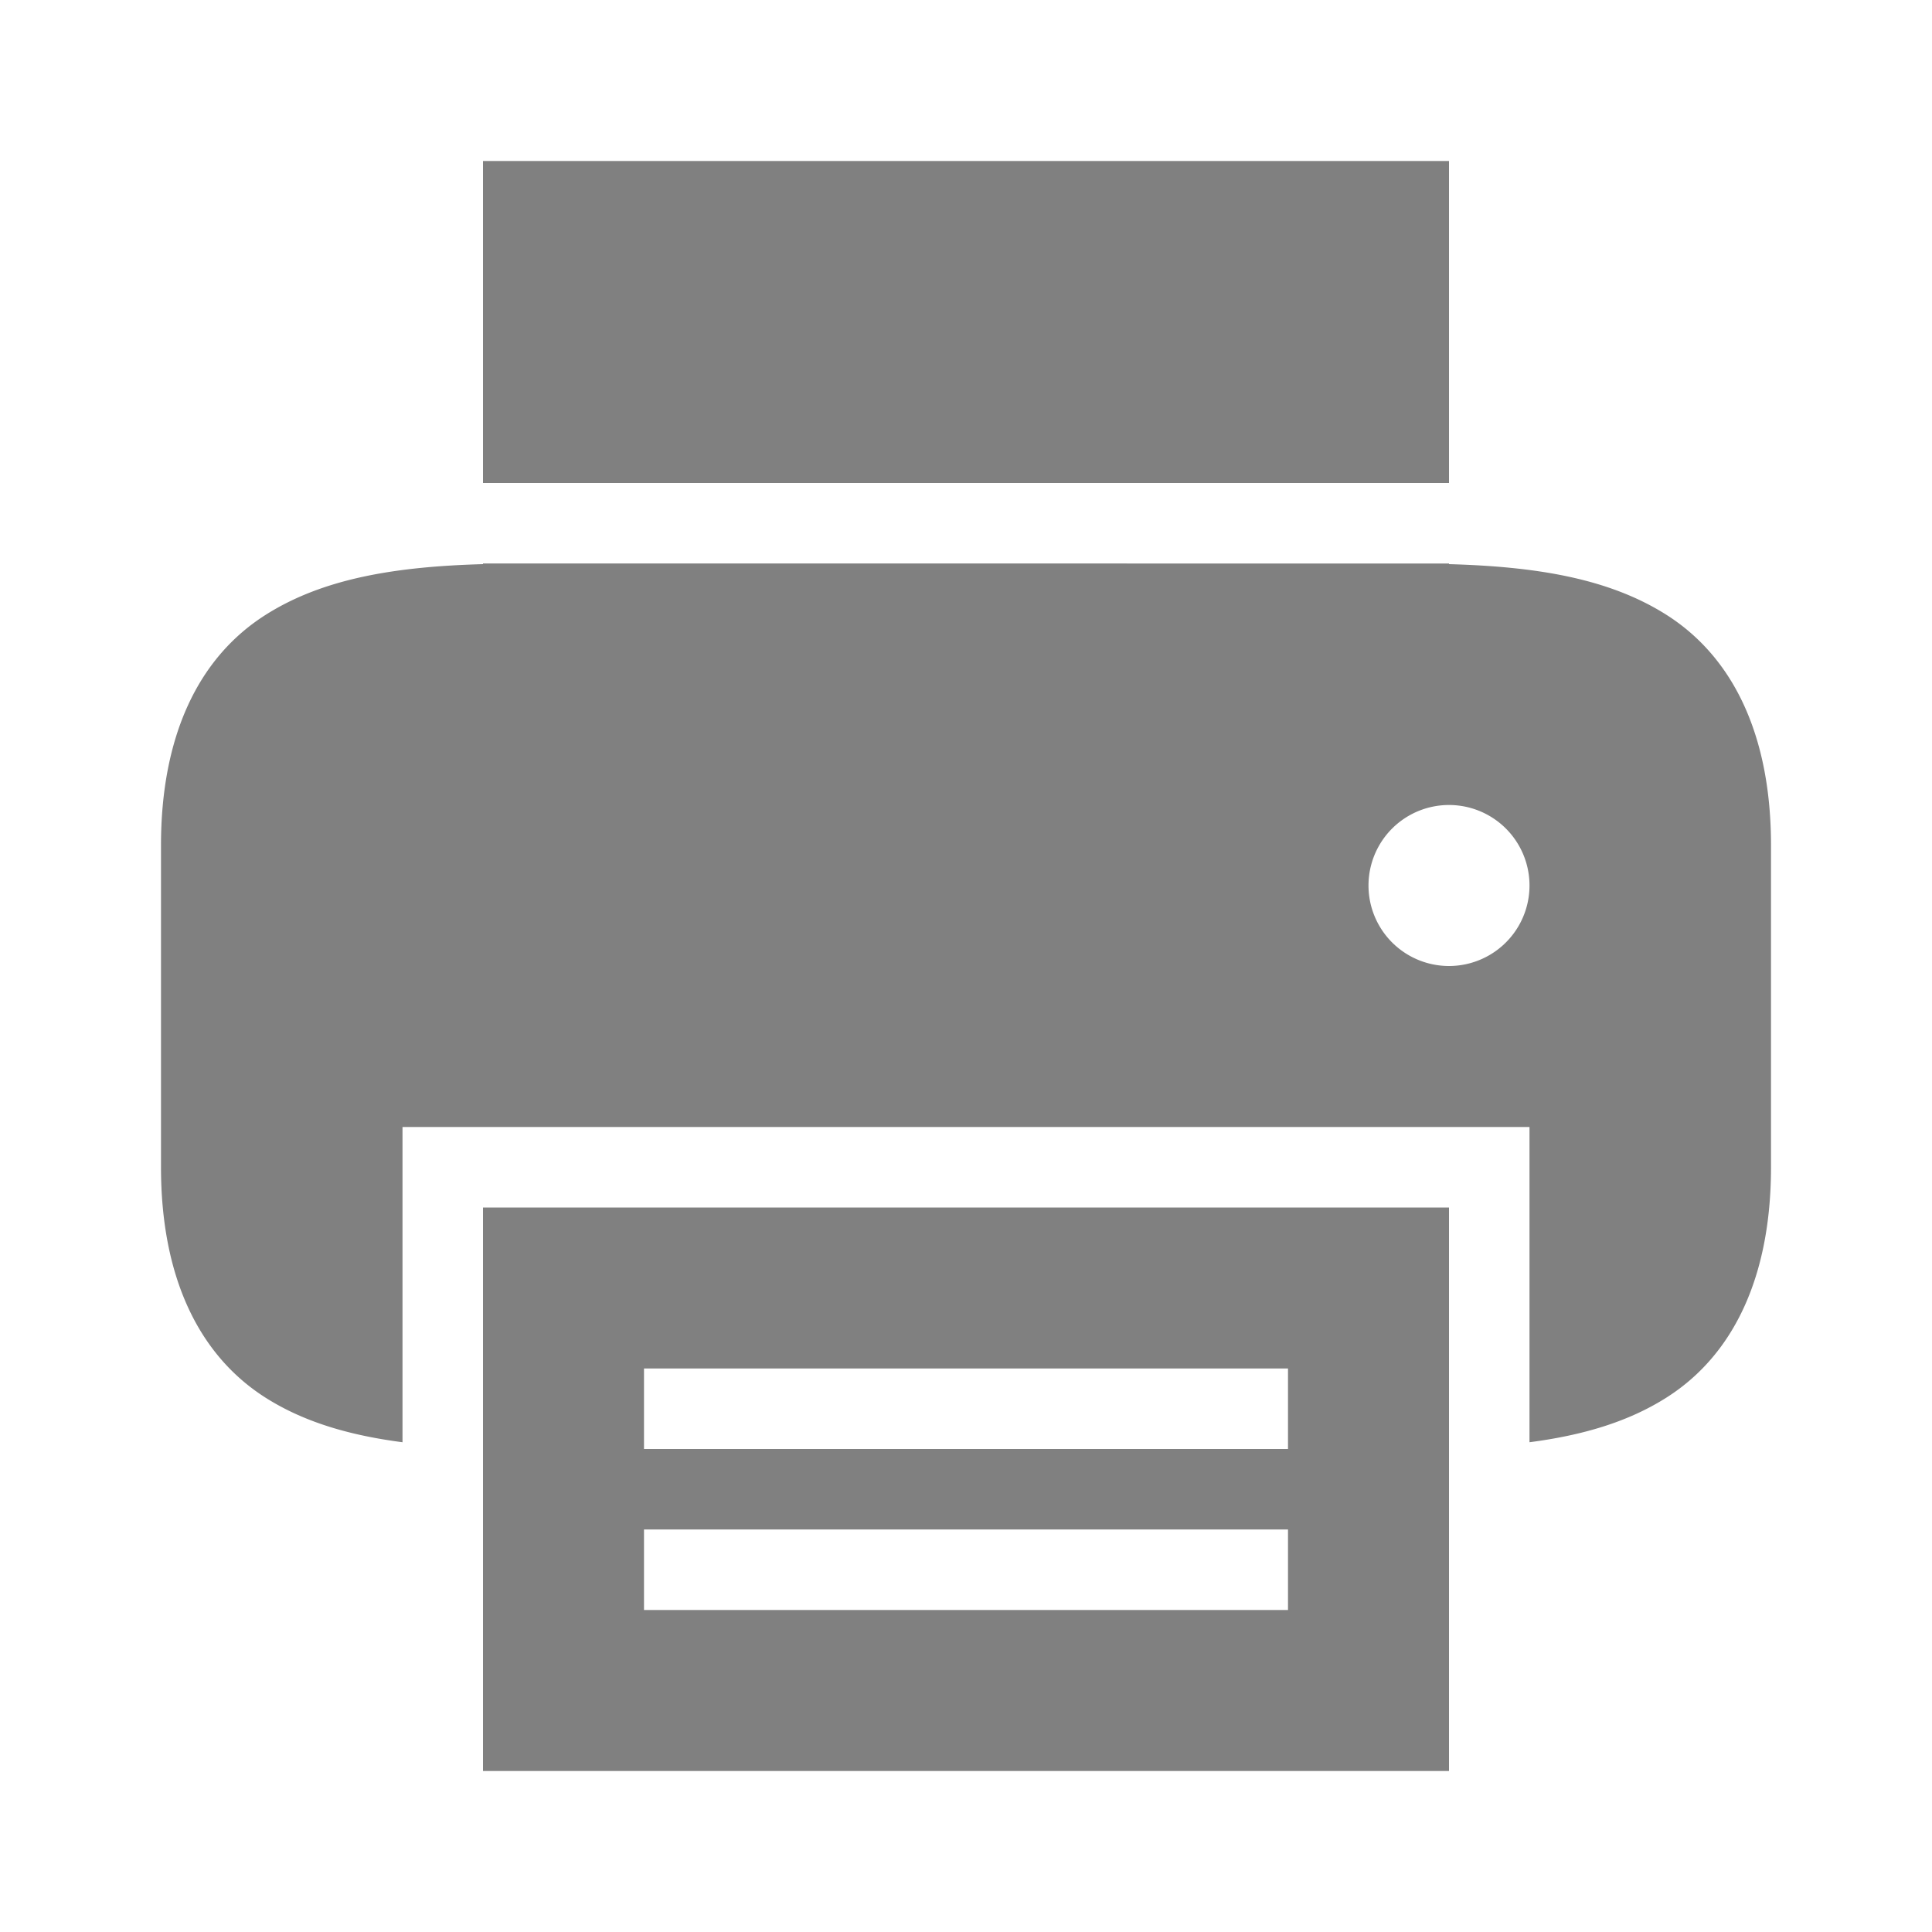 <svg height="24" width="24" xmlns="http://www.w3.org/2000/svg"><path style="fill:gray;fill-opacity:1;stroke-width:.5;stroke-linecap:round;stroke-linejoin:round" d="M6 2v4h12V2zm0 5v.008c-1.067.03-1.98.171-2.705.633C2.459 8.173 2 9.15 2 10.5v4c0 1.35.459 2.327 1.295 2.86.487.31 1.06.472 1.705.556V14h14v3.916c.645-.084 1.218-.247 1.705-.557C21.541 16.827 22 15.85 22 14.5v-4c0-1.35-.459-2.327-1.295-2.86-.725-.461-1.638-.602-2.705-.632V7zm12 3a1 1 0 1 1 0 2 1 1 0 0 1 0-2zM6 15v7h12v-7zm2 2h8v1H8zm0 2h8v1H8z"/></svg>